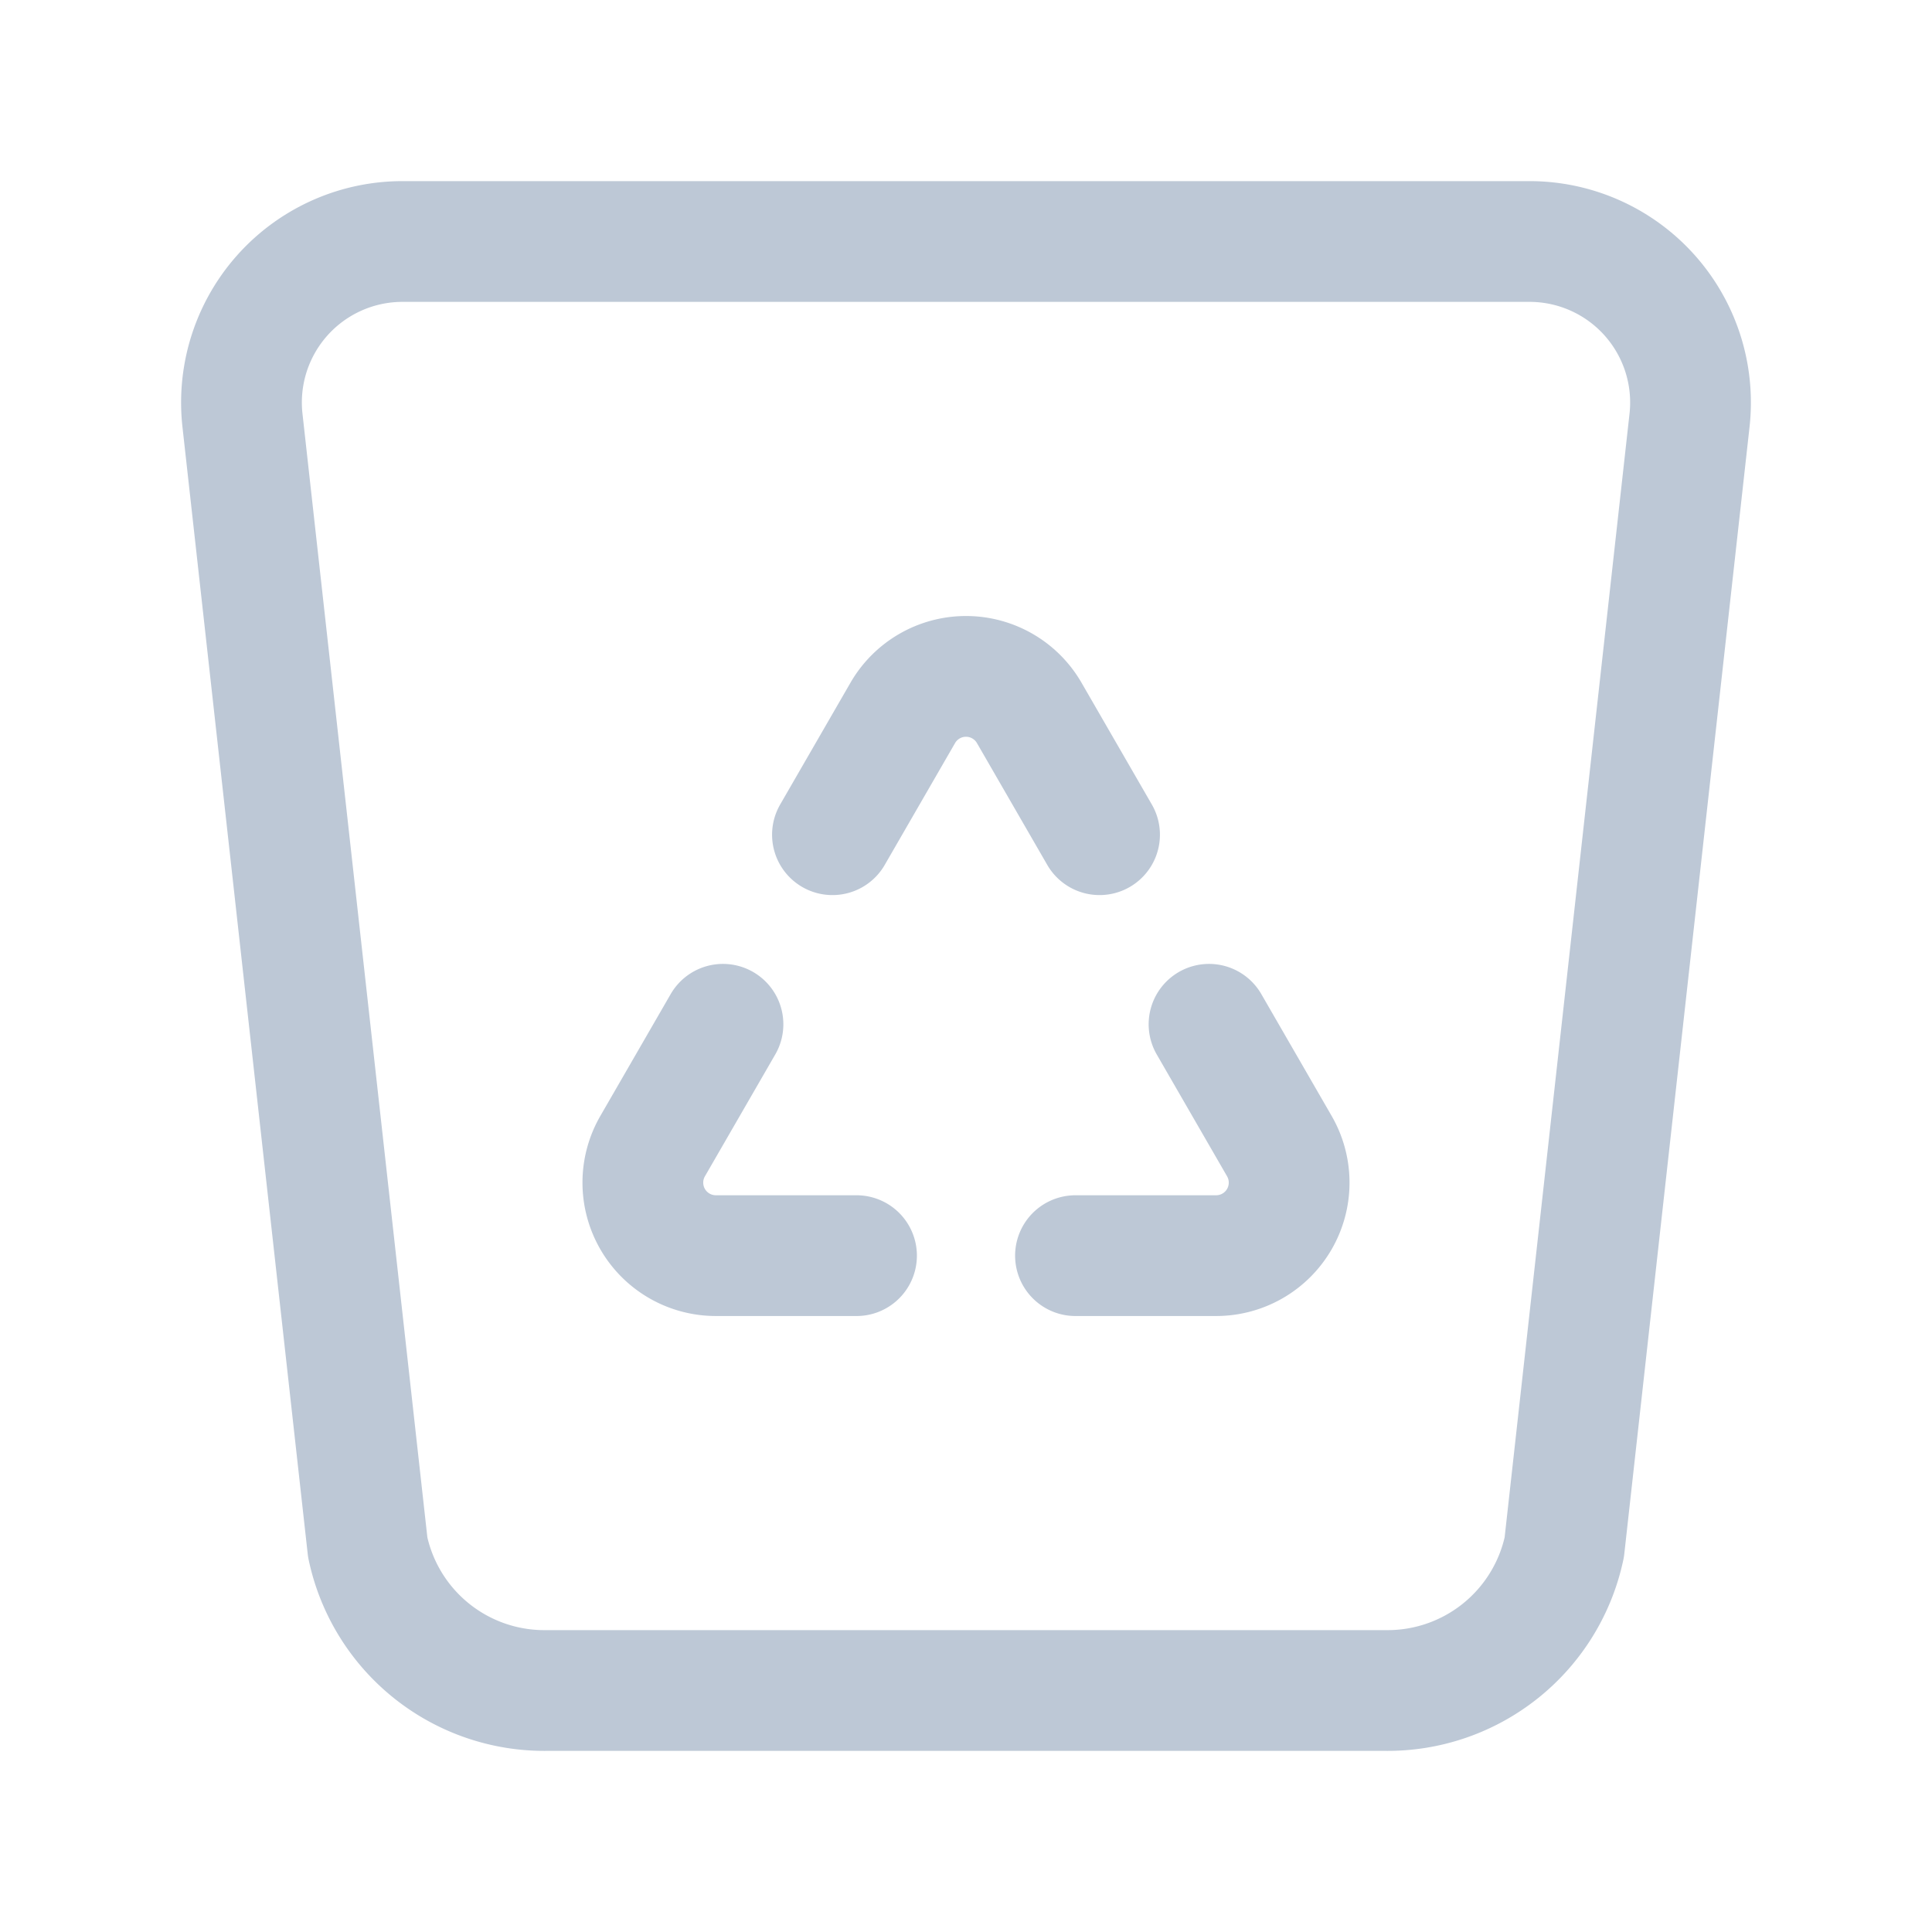 <svg id="Trash_Delete_Recicle" data-name="Trash, Delete, Recicle" xmlns="http://www.w3.org/2000/svg" width="24" height="24" viewBox="0 0 24 24">
  <g id="Group_574" data-name="Group 574">
    <path id="Path_7085" data-name="Path 7085" d="M15.019,12.724l.874,1.514a.907.907,0,0,1-.785,1.36H13.36" fill="none" stroke="#bdc8d6" stroke-linecap="round" stroke-linejoin="round" stroke-width="1.5"/>
    <path id="Path_7086" data-name="Path 7086" d="M8.981,12.724l-.874,1.514a.907.907,0,0,0,.785,1.36H10.64" fill="none" stroke="#bdc8d6" stroke-linecap="round" stroke-linejoin="round" stroke-width="1.5"/>
    <path id="Path_7087" data-name="Path 7087" d="M10.341,10.369l.874-1.514a.907.907,0,0,1,1.57,0l.874,1.514" fill="none" stroke="#bdc8d6" stroke-linecap="round" stroke-linejoin="round" stroke-width="1.5"/>
    <path id="Path_7088" data-name="Path 7088" d="M17.21,21H6.79a2.243,2.243,0,0,1-2.222-1.779l-1.556-14A2,2,0,0,1,5,3H19a2,2,0,0,1,1.988,2.221l-1.556,14A2.244,2.244,0,0,1,17.21,21Z" fill="none" stroke="#bdc8d6" stroke-linecap="round" stroke-linejoin="round" stroke-width="1.5"/>
  </g>
  <path id="Path_7089" data-name="Path 7089" d="M0,0H24V24H0Z" fill="none"/>
</svg>

